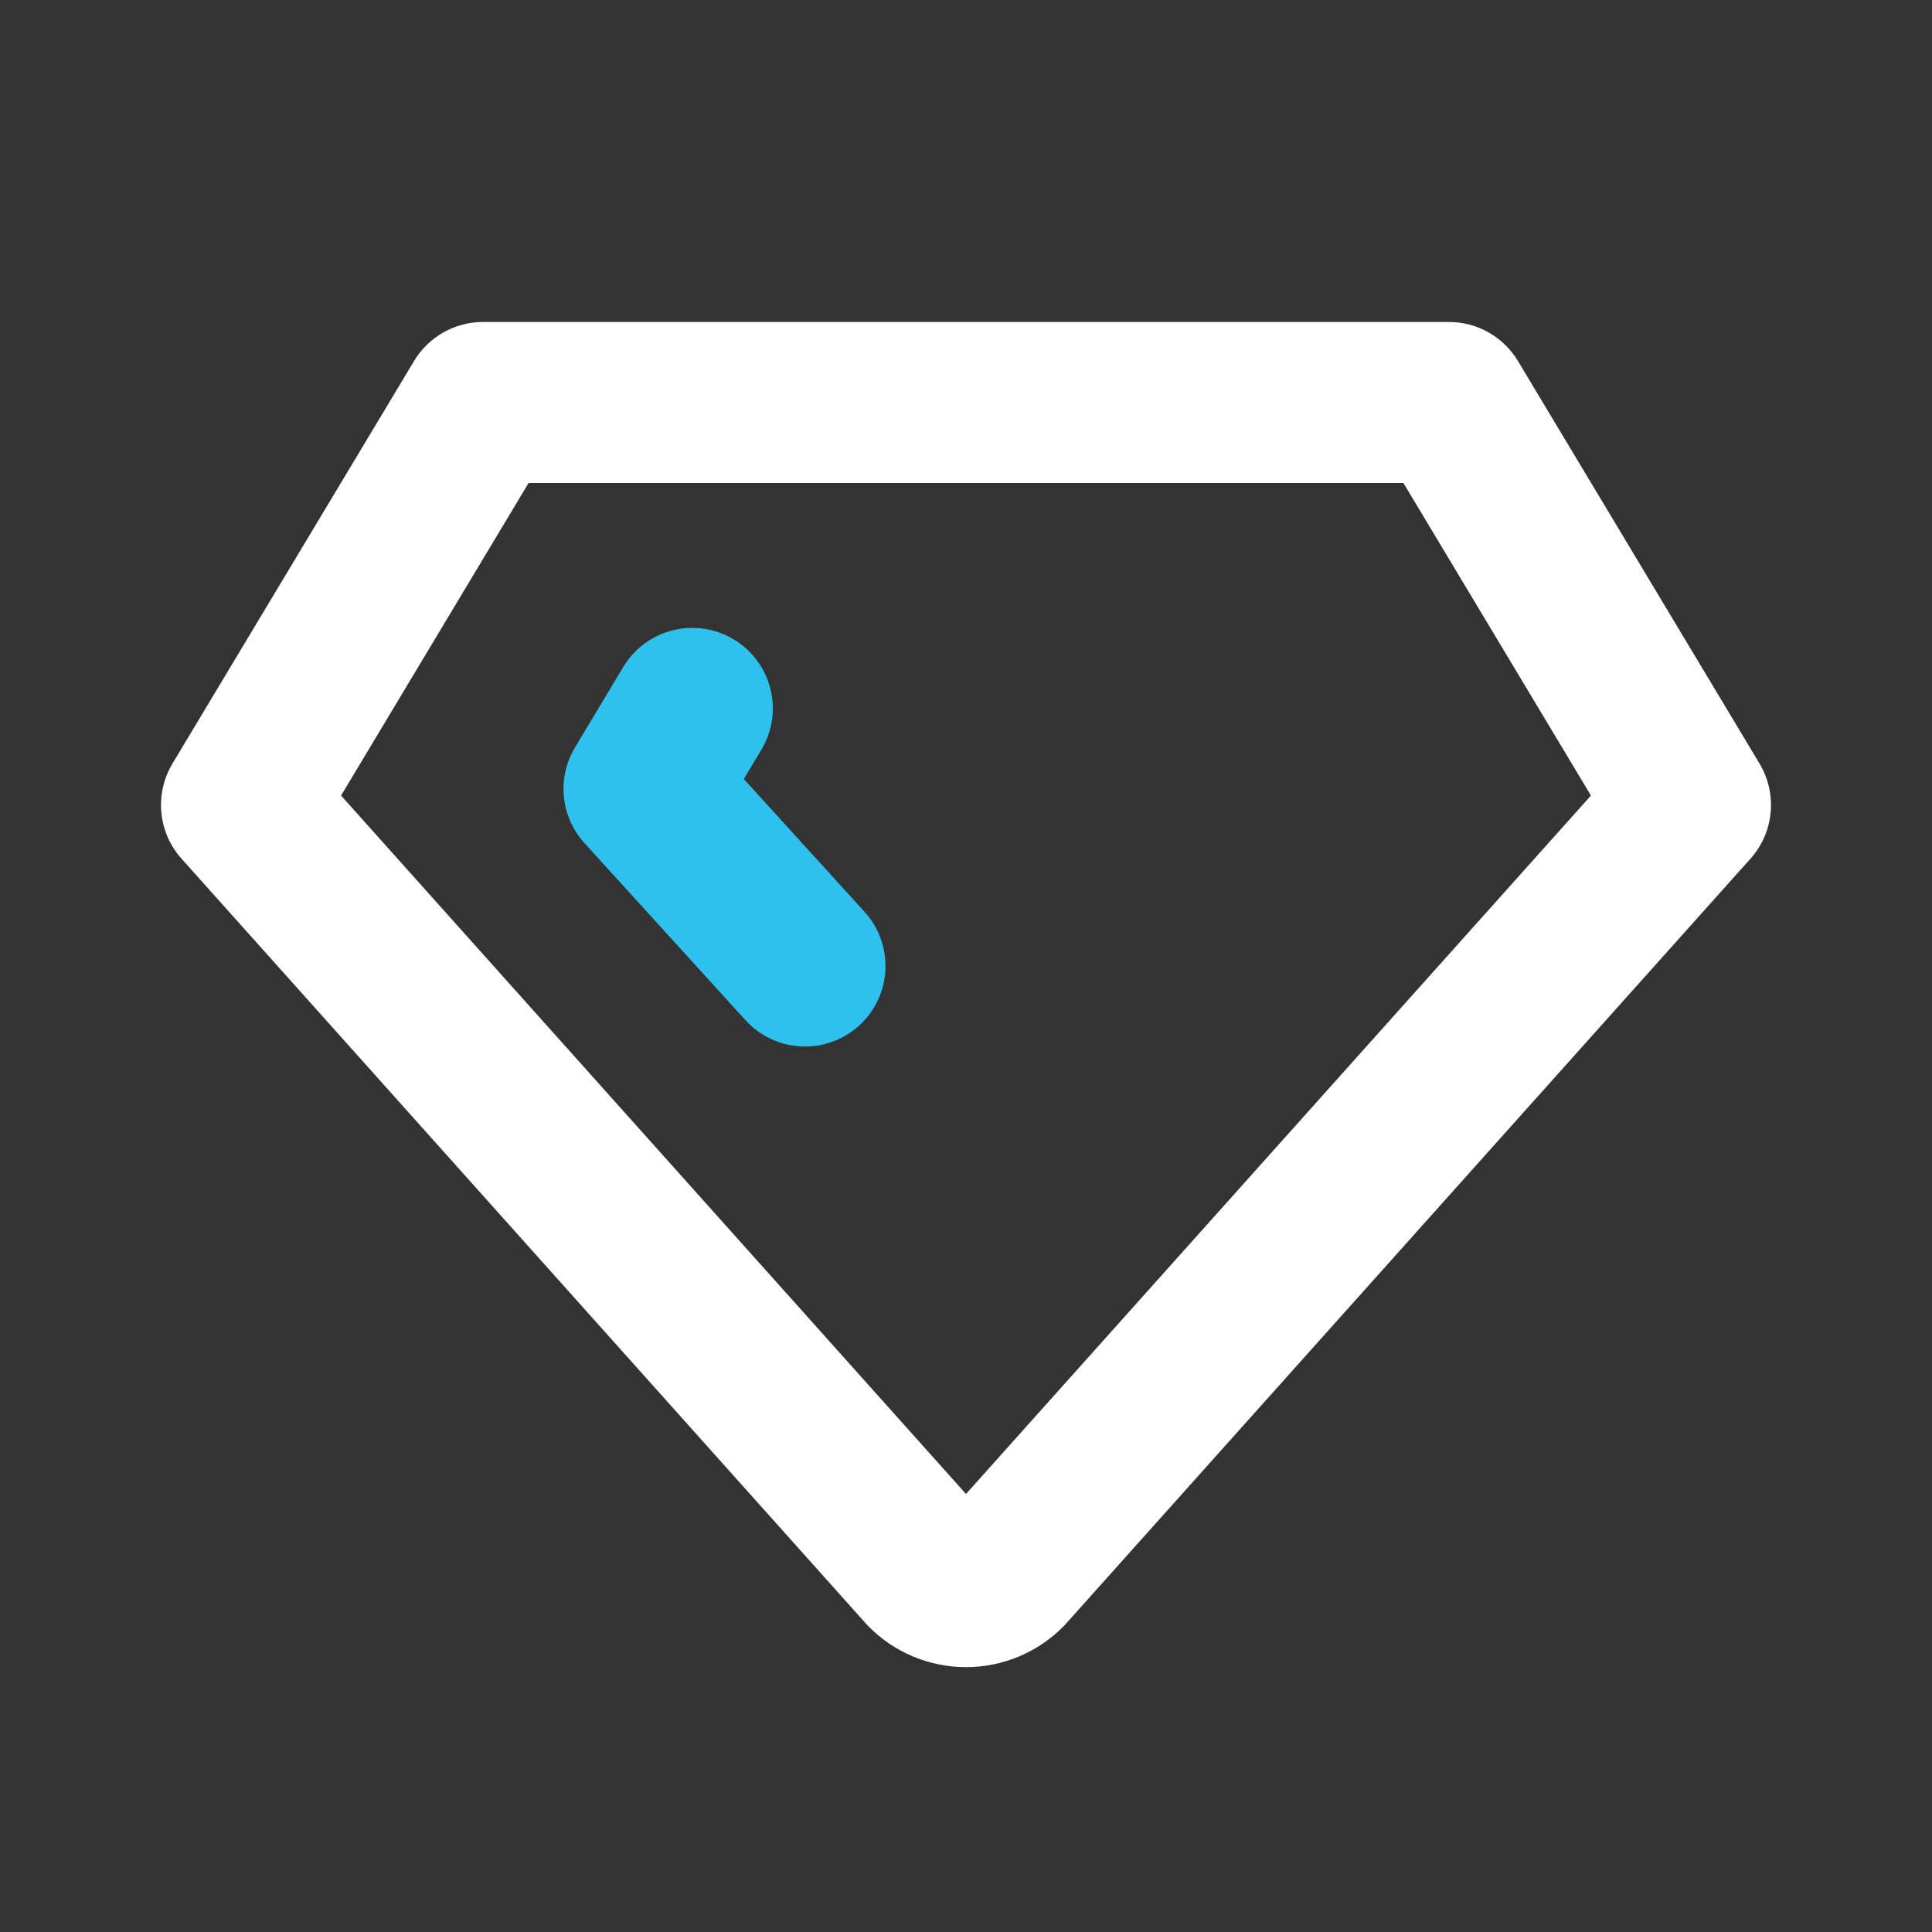 <svg width="32" height="32" viewBox="0 0 32 32" fill="none" xmlns="http://www.w3.org/2000/svg">
<rect x="0" y="0" width="32" height="32" fill="#333333" stroke="none"/>
<path fill-rule="evenodd" clip-rule="evenodd" d="M6.857 5.981C7.098 5.579 7.532 5.333 8 5.333H24C24.468 5.333 24.902 5.579 25.143 5.981L29.143 12.647C29.444 13.149 29.383 13.787 28.994 14.222L17.66 26.889C17.647 26.904 17.633 26.919 17.619 26.933C17.408 27.149 17.156 27.32 16.878 27.436C16.6 27.553 16.302 27.613 16 27.613C15.698 27.613 15.4 27.553 15.122 27.436C14.844 27.32 14.592 27.149 14.381 26.933C14.367 26.919 14.353 26.904 14.34 26.889L3.006 14.222C2.617 13.787 2.556 13.149 2.857 12.647L6.857 5.981ZM8.755 8L5.649 13.177L16 24.745L26.351 13.177L23.245 8H8.755Z" fill="#fff"/>
<path fill-rule="evenodd" clip-rule="evenodd" d="M12.153 10.59C12.784 10.969 12.989 11.788 12.61 12.419L12.32 12.903L14.32 15.103C14.815 15.648 14.775 16.491 14.23 16.987C13.685 17.482 12.842 17.442 12.347 16.897L9.68 13.964C9.284 13.528 9.221 12.885 9.523 12.381L10.323 11.047C10.702 10.416 11.521 10.211 12.153 10.59Z" fill="#2ec1ed"/>
</svg>
